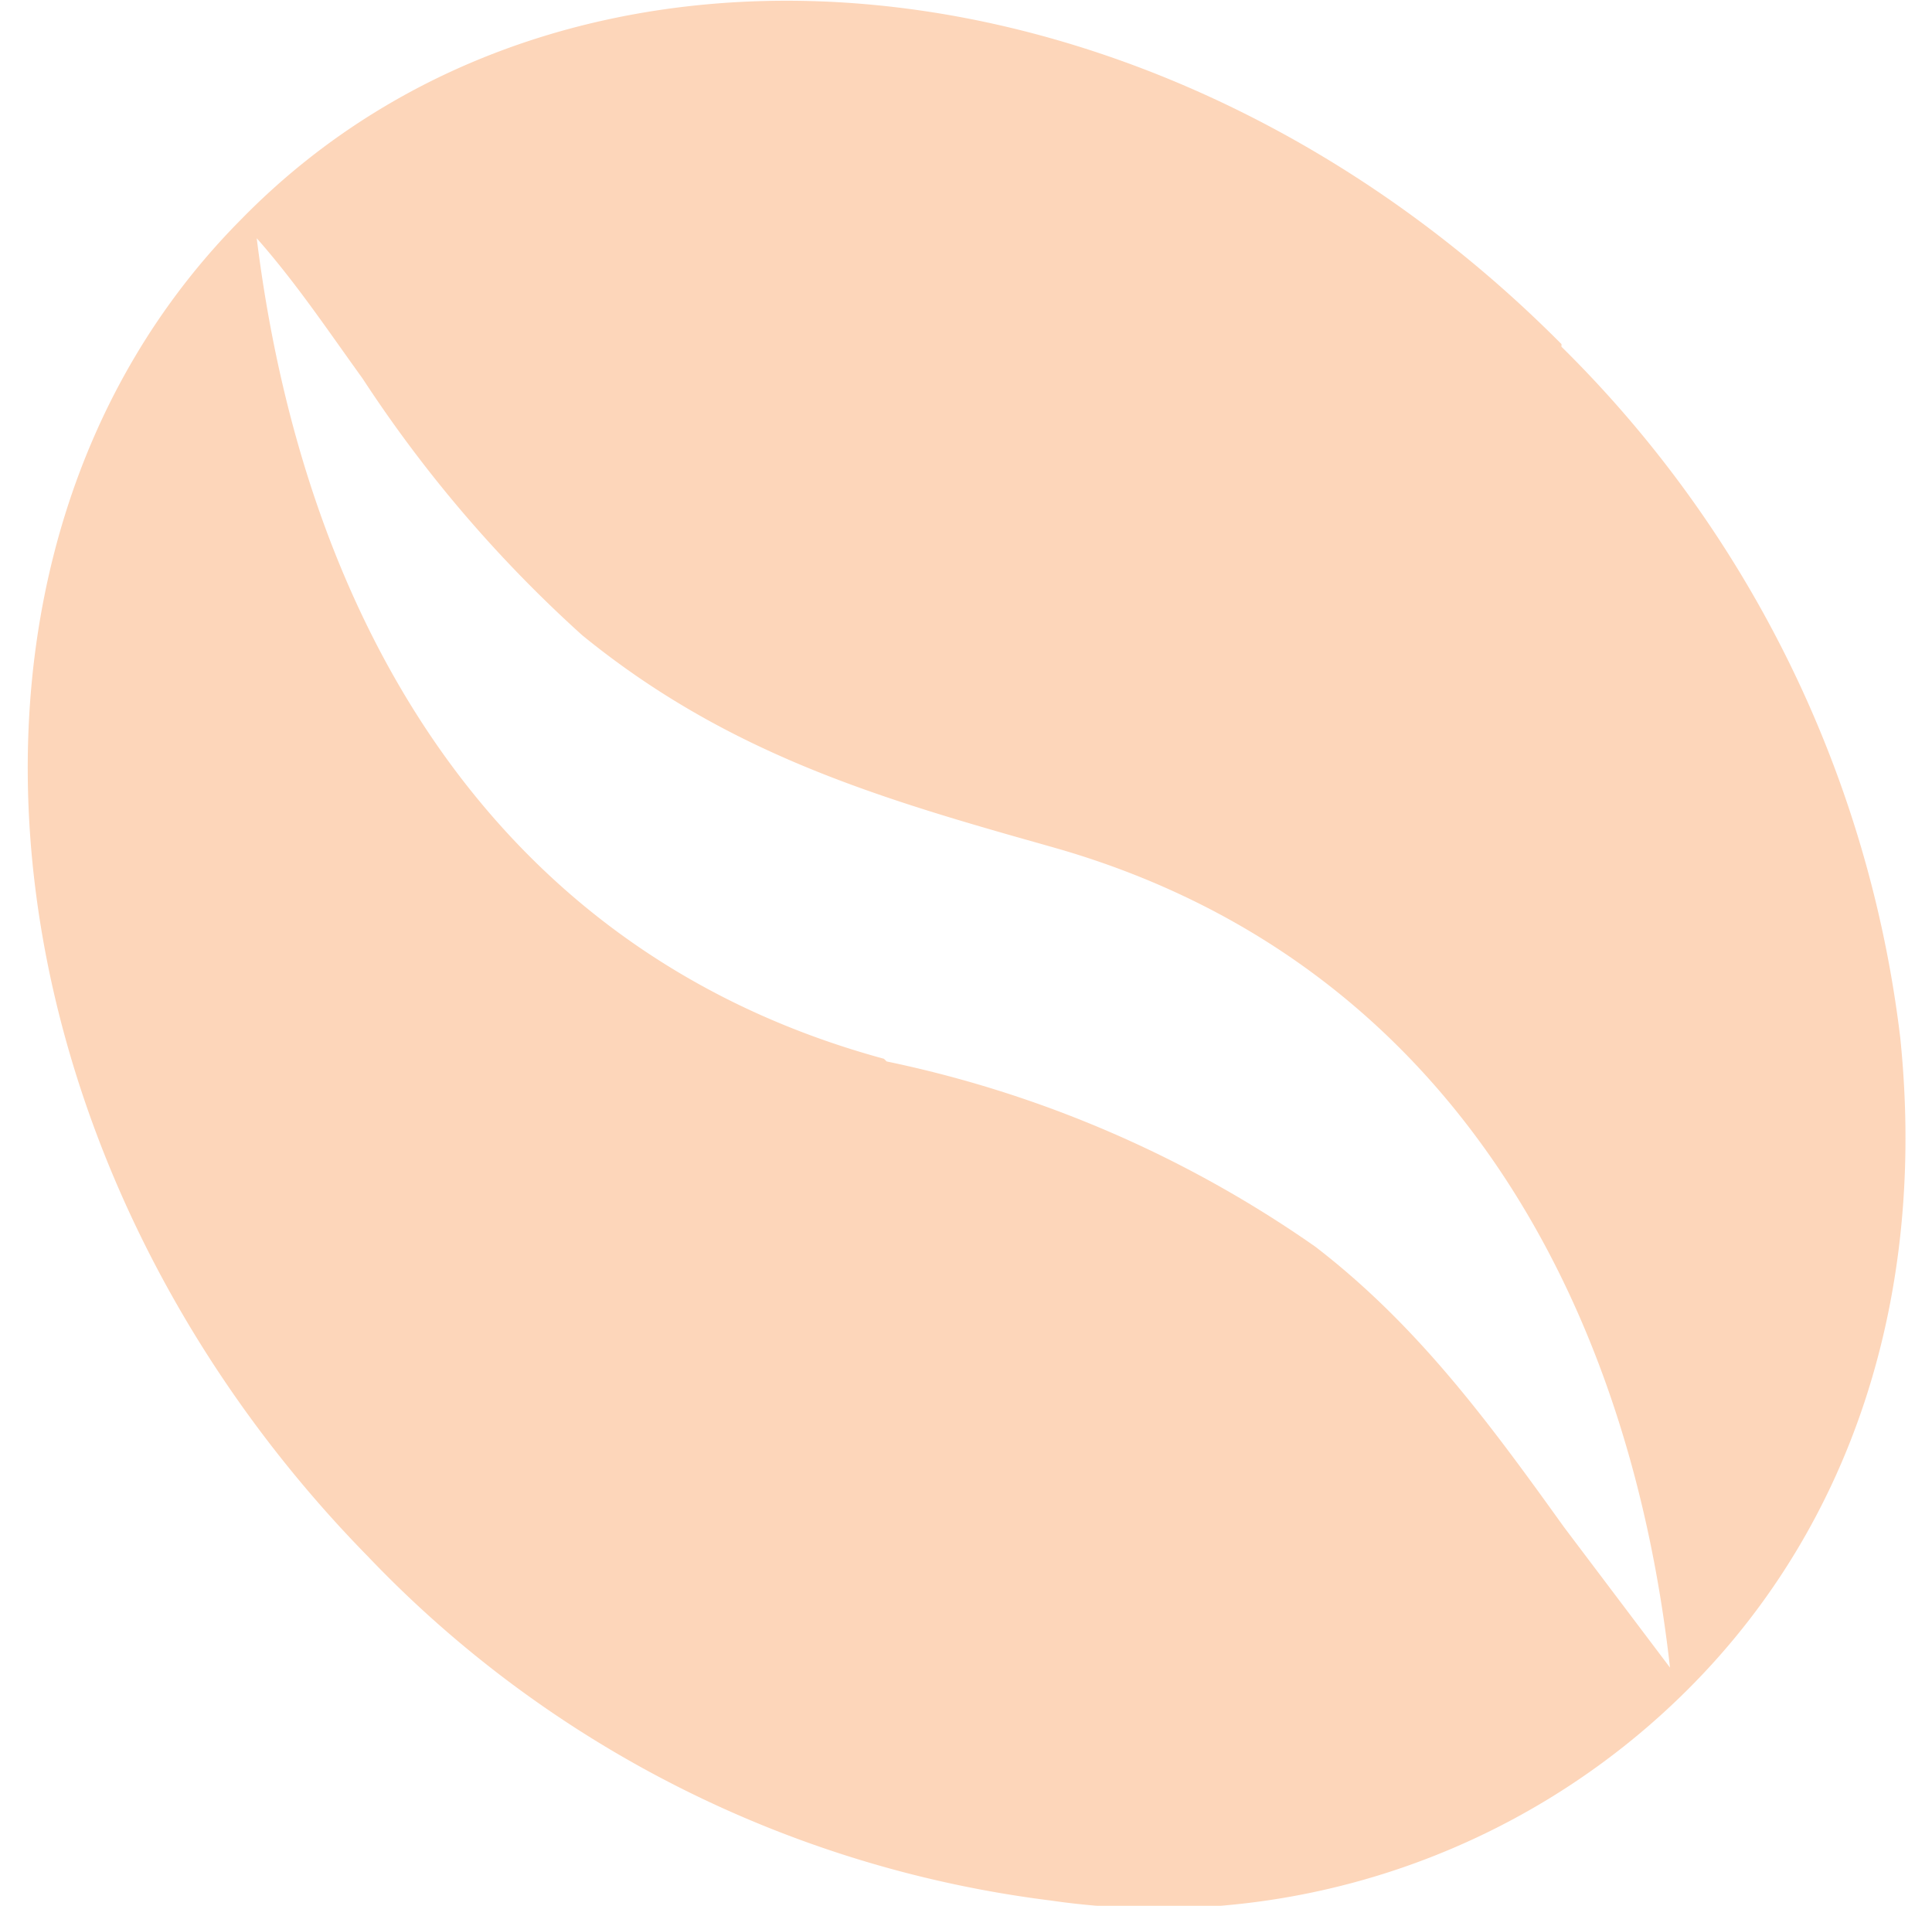 <svg width="73" height="72" fill="none" xmlns="http://www.w3.org/2000/svg"><path fill-rule="evenodd" clip-rule="evenodd" d="M59 13.1a44 44 0 0 1 12.8 26.1c1 9.7-1.8 18.4-8 24.6a28.3 28.3 0 0 1-24.1 8 43 43 0 0 1-25.8-13C-1 43.6-3.4 20.9 9.1 8.3 21.5-4.4 43.9-2.2 59 13Zm-25.5 27a43.8 43.8 0 0 1 16.2 7c3.9 3 6.6 6.7 9.4 10.6l4 5.3c-1.6-14.3-8.7-26.7-23-30.9l-.7-.2C33 30.1 27.4 28.4 22 24a49.5 49.5 0 0 1-8.3-9.7c-1.3-1.8-2.5-3.6-4-5.3 1.8 14.5 9 27 23.7 31Z" fill="#FDD6BA"/></svg>